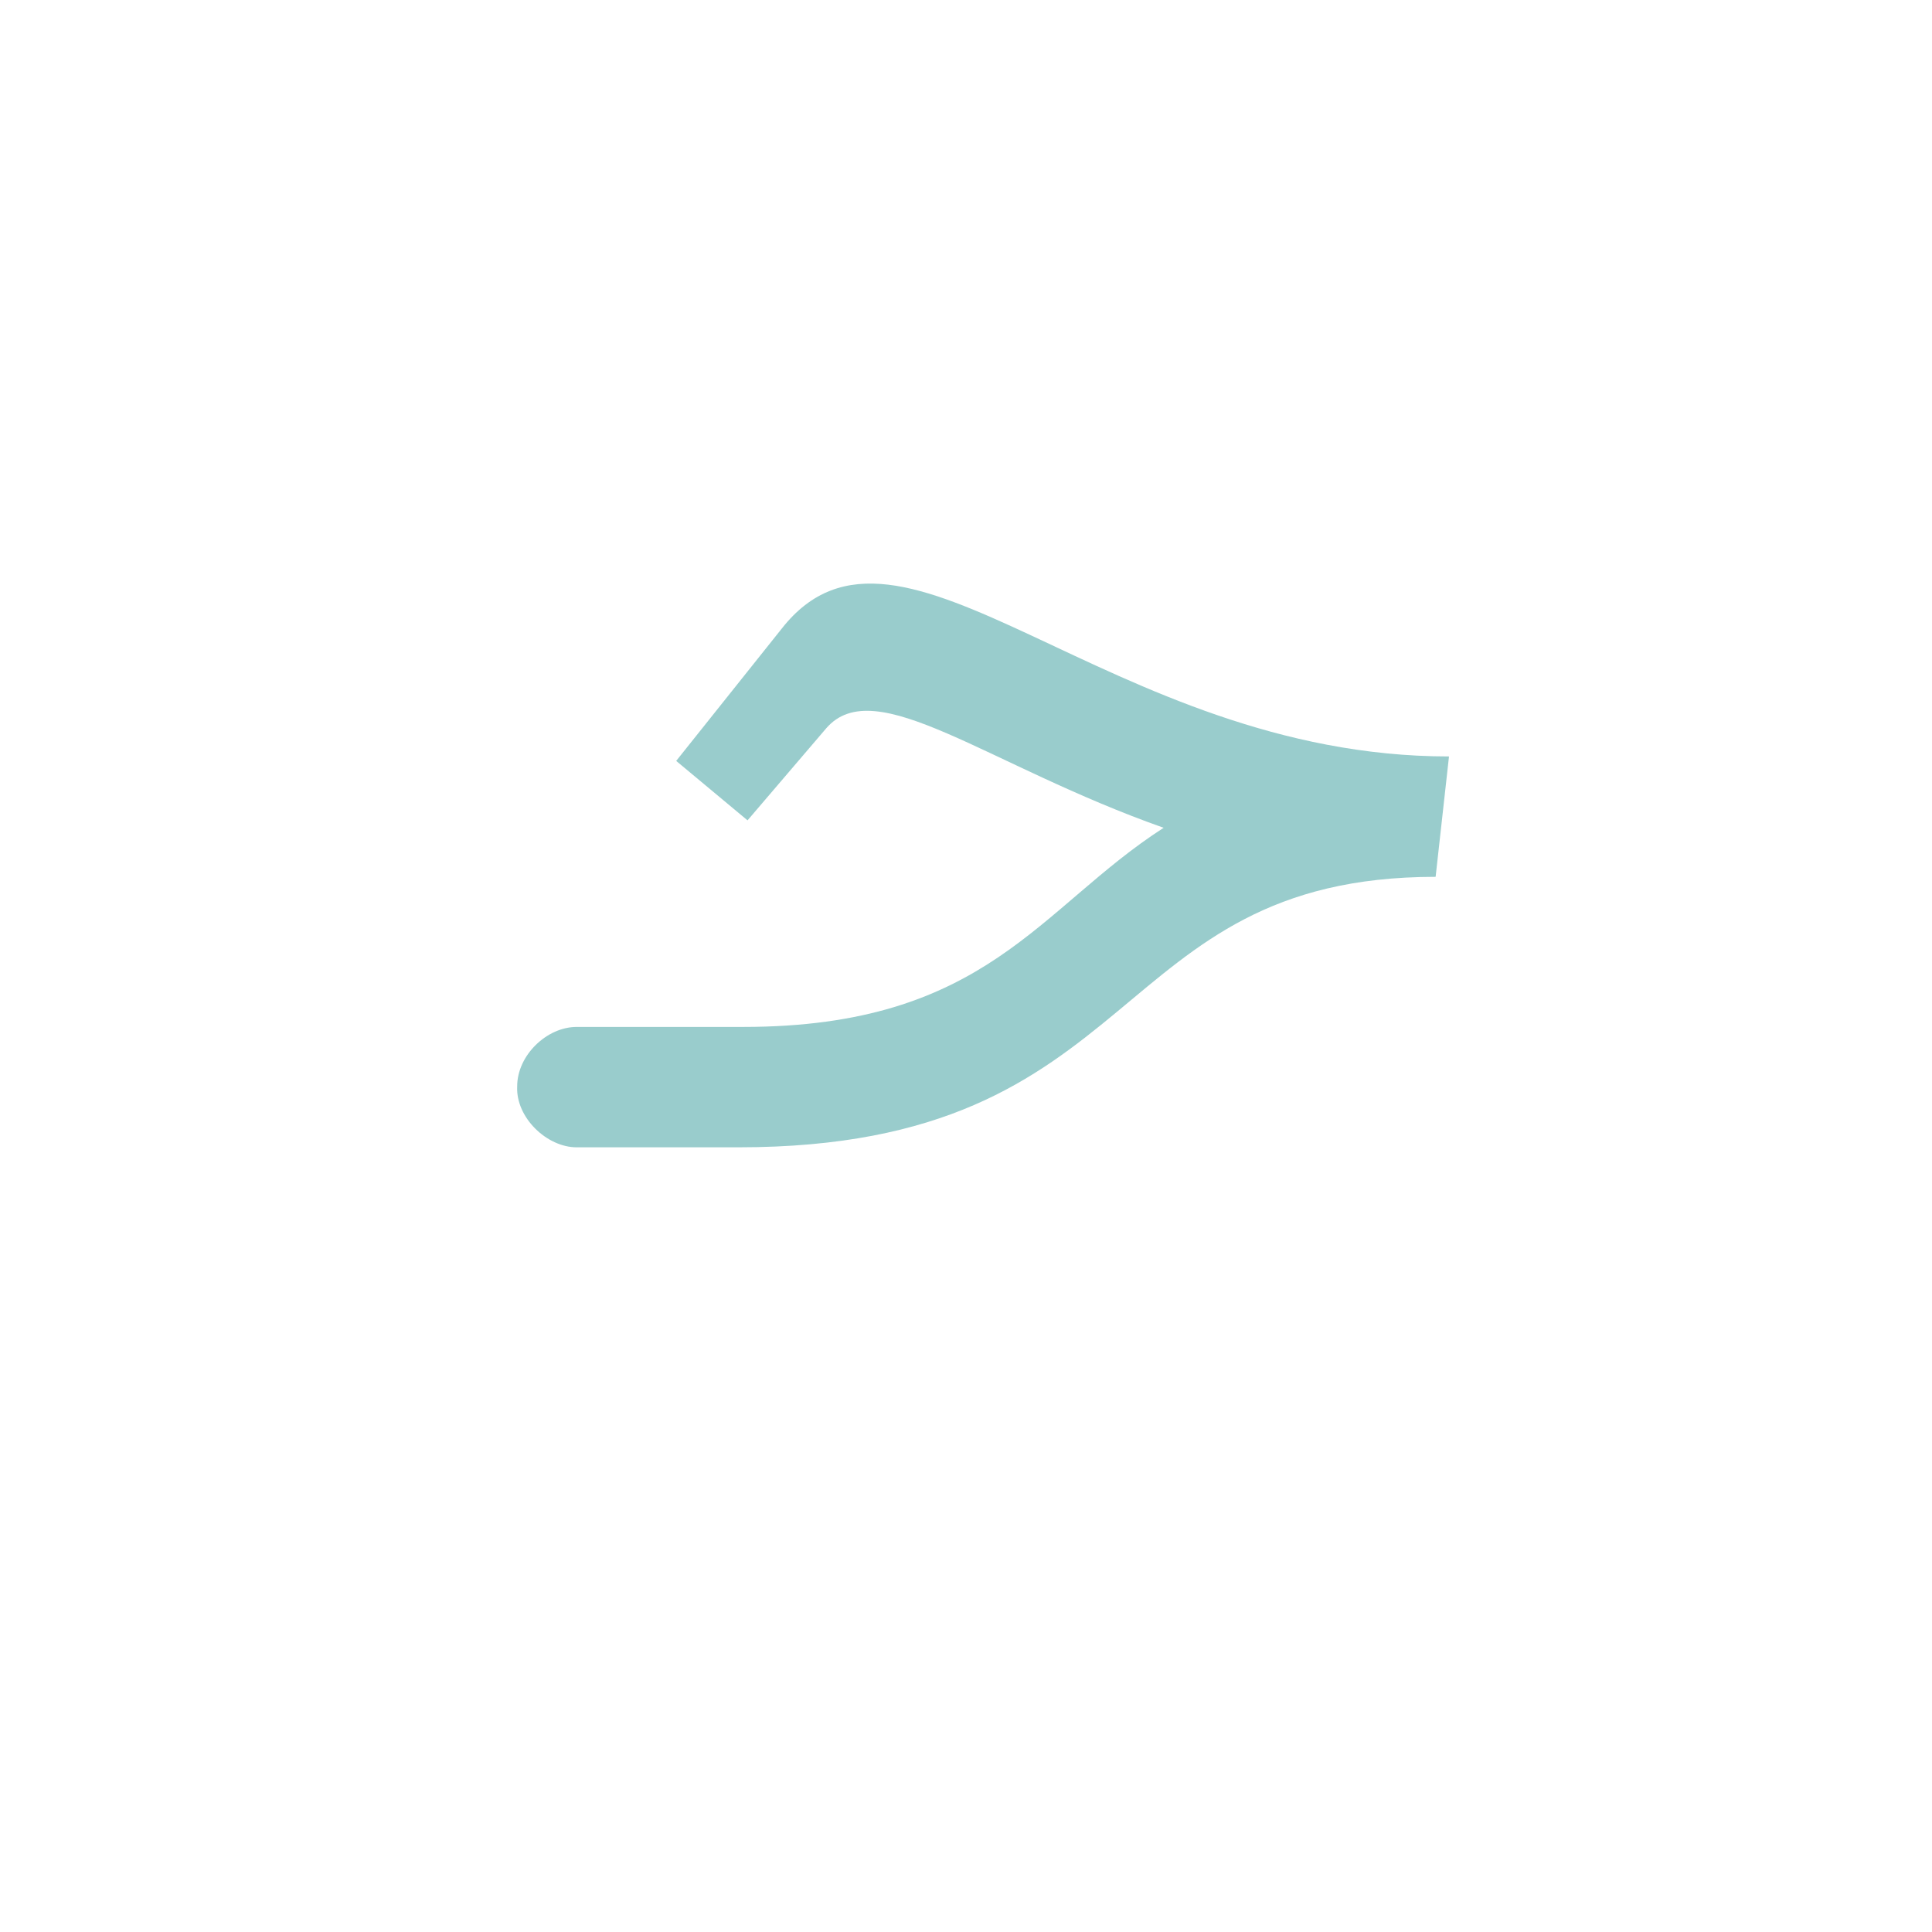 <?xml version="1.0" encoding="UTF-8"?>
<!DOCTYPE svg PUBLIC "-//W3C//DTD SVG 1.0//EN" "http://www.w3.org/TR/2001/REC-SVG-20010904/DTD/svg10.dtd">
<!-- Creator: CorelDRAW -->
<svg xmlns="http://www.w3.org/2000/svg" xml:space="preserve" width="1300px" height="1300px" version="1.0" style="shape-rendering:geometricPrecision; text-rendering:geometricPrecision; image-rendering:optimizeQuality; fill-rule:evenodd; clip-rule:evenodd"
viewBox="0 0 1300 1056"
 xmlns:xlink="http://www.w3.org/1999/xlink">
 <defs>
  <style type="text/css">
   <![CDATA[
    .fil0 {fill:#99CCCC}
   ]]>
  </style>
 </defs>
 <g id="_100:master">
  <path class="fil0" d="M388 650c-20,0 -41,-20 -40,-41 0,-21 20,-40 40,-40l0 0 0 0 0 0 112 0c164,0 199,-80 283,-134 -119,-42 -194,-105 -227,-67l-53 62 -48 -40 71 -89c80,-102 219,86 449,86l-9 81c-223,0 -193,182 -469,182l-109 0 0 0z"/>
 </g>
</svg>
